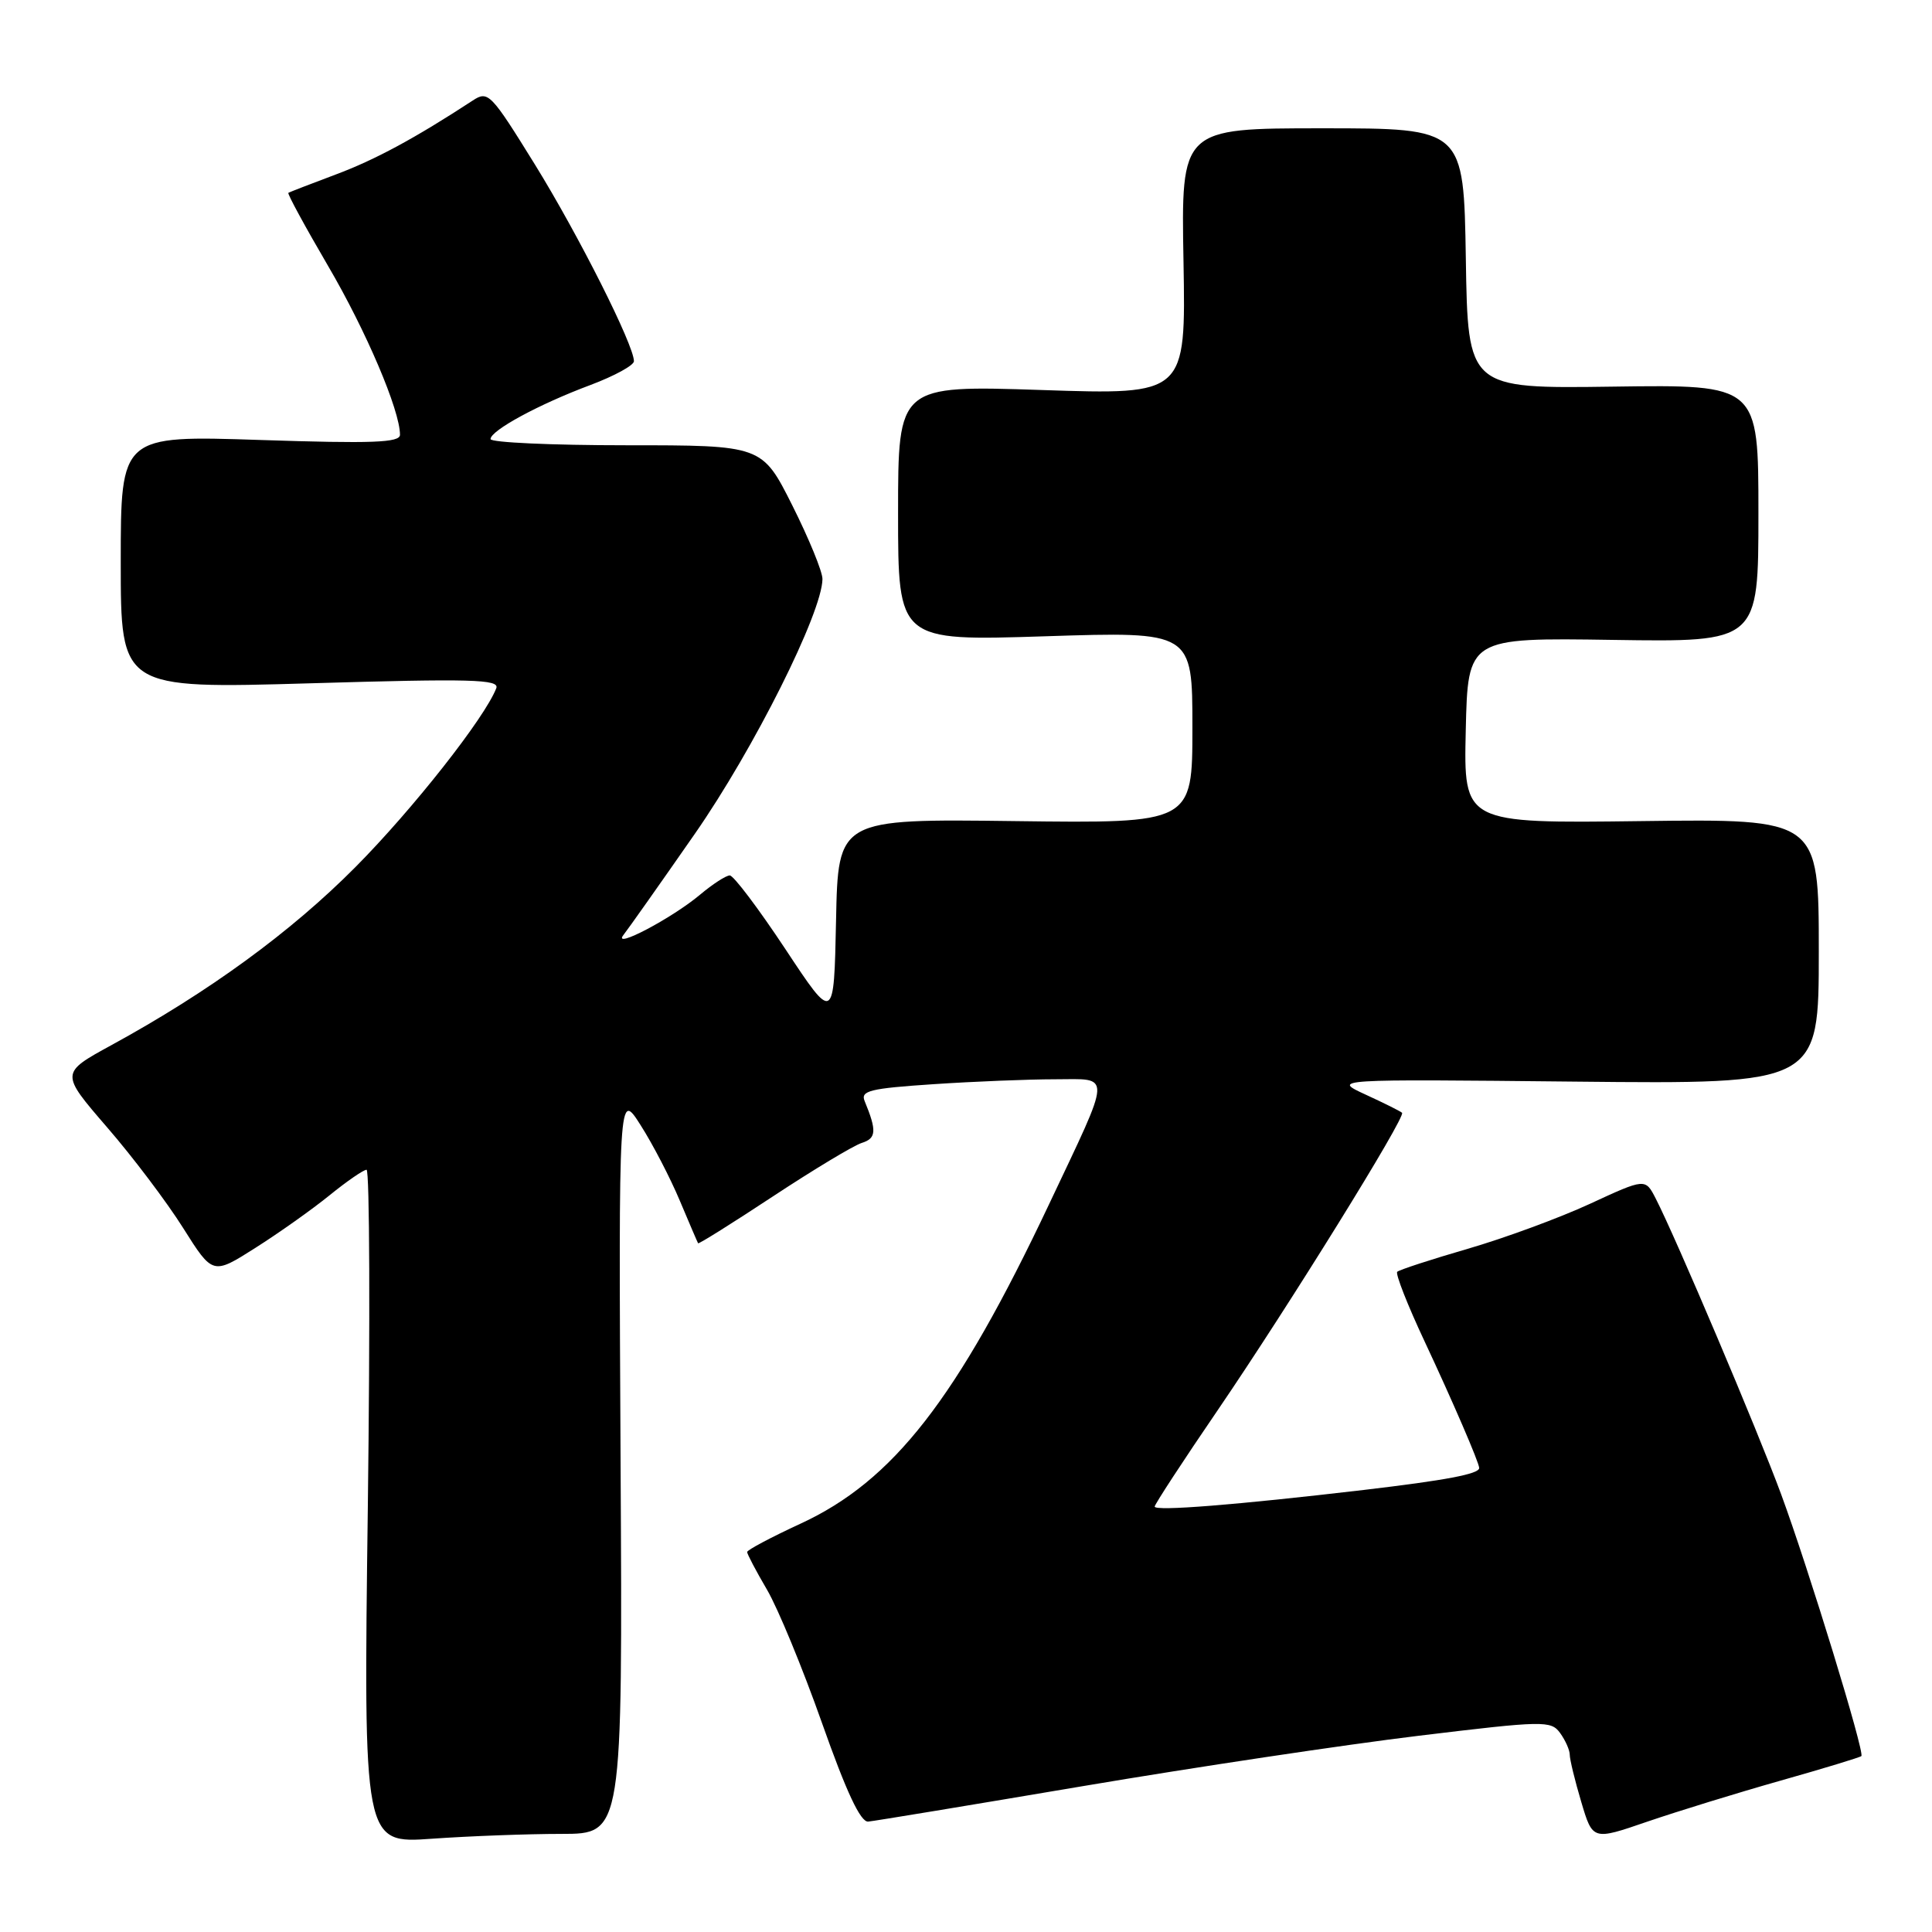 <?xml version="1.0" encoding="UTF-8" standalone="no"?>
<!DOCTYPE svg PUBLIC "-//W3C//DTD SVG 1.1//EN" "http://www.w3.org/Graphics/SVG/1.1/DTD/svg11.dtd" >
<svg xmlns="http://www.w3.org/2000/svg" xmlns:xlink="http://www.w3.org/1999/xlink" version="1.1" viewBox="0 0 256 256">
 <g >
 <path fill="currentColor"
d=" M 74.40 243.00 C 82.50 243.00 82.50 243.00 82.23 193.75 C 81.97 144.50 81.97 144.50 84.89 149.10 C 86.50 151.62 88.83 156.12 90.08 159.10 C 91.33 162.07 92.42 164.61 92.50 164.74 C 92.58 164.87 97.05 162.07 102.43 158.52 C 107.82 154.97 113.11 151.78 114.20 151.44 C 116.13 150.83 116.19 149.83 114.57 145.90 C 114.00 144.53 115.27 144.22 123.70 143.66 C 129.09 143.30 136.34 143.01 139.82 143.01 C 147.35 143.00 147.41 141.79 139.01 159.56 C 126.80 185.40 118.37 196.23 106.04 201.91 C 102.17 203.70 99.00 205.38 99.00 205.65 C 99.00 205.92 100.18 208.17 101.63 210.64 C 103.08 213.11 106.36 221.06 108.92 228.31 C 112.14 237.43 114.02 241.46 115.04 241.37 C 115.84 241.30 128.65 239.18 143.50 236.67 C 158.35 234.16 178.36 231.16 187.97 230.00 C 204.57 227.99 205.51 227.97 206.72 229.63 C 207.42 230.60 208.00 231.89 208.00 232.51 C 208.00 233.13 208.68 235.94 209.52 238.75 C 211.04 243.87 211.04 243.87 218.27 241.38 C 222.25 240.02 230.19 237.57 235.91 235.95 C 241.64 234.33 246.47 232.86 246.64 232.69 C 247.11 232.22 239.63 207.82 236.01 198.00 C 232.91 189.59 222.06 164.00 219.39 158.81 C 218.01 156.12 218.01 156.12 210.66 159.52 C 206.61 161.39 199.32 164.07 194.46 165.48 C 189.60 166.89 185.41 168.26 185.14 168.52 C 184.88 168.78 186.51 172.94 188.77 177.75 C 192.49 185.69 196.00 193.82 196.00 194.52 C 196.00 195.31 191.62 196.14 180.67 197.43 C 163.80 199.41 153.00 200.27 153.00 199.63 C 153.00 199.34 156.77 193.56 161.39 186.80 C 170.81 172.98 186.31 147.98 185.78 147.45 C 185.59 147.26 183.43 146.18 180.97 145.05 C 176.50 142.99 176.50 142.99 208.75 143.32 C 241.00 143.65 241.00 143.65 241.00 126.08 C 241.00 108.50 241.00 108.50 217.47 108.80 C 193.94 109.10 193.94 109.10 194.22 96.80 C 194.50 84.50 194.50 84.50 213.75 84.79 C 233.00 85.08 233.00 85.08 233.00 68.02 C 233.00 50.96 233.00 50.96 213.75 51.23 C 194.50 51.50 194.50 51.50 194.23 34.25 C 193.95 17.00 193.95 17.00 175.23 17.00 C 156.50 17.00 156.50 17.00 156.82 34.66 C 157.13 52.32 157.13 52.32 138.07 51.68 C 119.00 51.05 119.00 51.05 119.00 67.99 C 119.00 84.94 119.00 84.94 138.50 84.31 C 158.00 83.68 158.00 83.68 158.00 96.39 C 158.00 109.10 158.00 109.10 134.53 108.80 C 111.05 108.50 111.05 108.50 110.78 122.00 C 110.50 135.49 110.50 135.49 104.06 125.75 C 100.51 120.39 97.20 116.00 96.70 116.00 C 96.20 116.00 94.43 117.15 92.76 118.55 C 89.05 121.67 81.05 125.88 82.61 123.89 C 83.21 123.13 87.47 117.10 92.06 110.50 C 99.89 99.25 108.93 81.20 108.98 76.73 C 108.99 75.75 107.19 71.37 104.99 66.98 C 100.98 59.00 100.98 59.00 82.99 59.00 C 73.09 59.00 65.00 58.63 65.00 58.18 C 65.00 57.04 71.44 53.55 78.25 51.01 C 81.41 49.82 84.00 48.41 84.00 47.86 C 84.00 45.73 76.68 31.19 70.88 21.80 C 65.03 12.35 64.68 11.98 62.64 13.32 C 55.01 18.31 49.70 21.18 44.47 23.13 C 41.19 24.36 38.37 25.45 38.21 25.55 C 38.05 25.66 40.41 30.00 43.45 35.20 C 48.52 43.85 53.00 54.38 53.00 57.61 C 53.00 58.66 49.34 58.79 34.50 58.30 C 16.00 57.69 16.00 57.69 16.00 74.48 C 16.00 91.27 16.00 91.27 41.15 90.54 C 62.45 89.91 66.21 90.01 65.76 91.19 C 64.26 95.09 54.69 107.25 47.08 114.91 C 38.56 123.49 27.70 131.42 14.74 138.50 C 7.99 142.19 7.99 142.19 14.17 149.35 C 17.58 153.28 22.12 159.30 24.27 162.72 C 28.19 168.94 28.19 168.94 33.84 165.35 C 36.95 163.38 41.38 160.24 43.67 158.38 C 45.96 156.52 48.17 155.00 48.57 155.00 C 48.98 155.00 49.05 175.09 48.74 199.64 C 48.16 244.29 48.16 244.29 57.24 243.64 C 62.22 243.29 69.95 243.00 74.40 243.00 Z "/>
</g>
</svg>